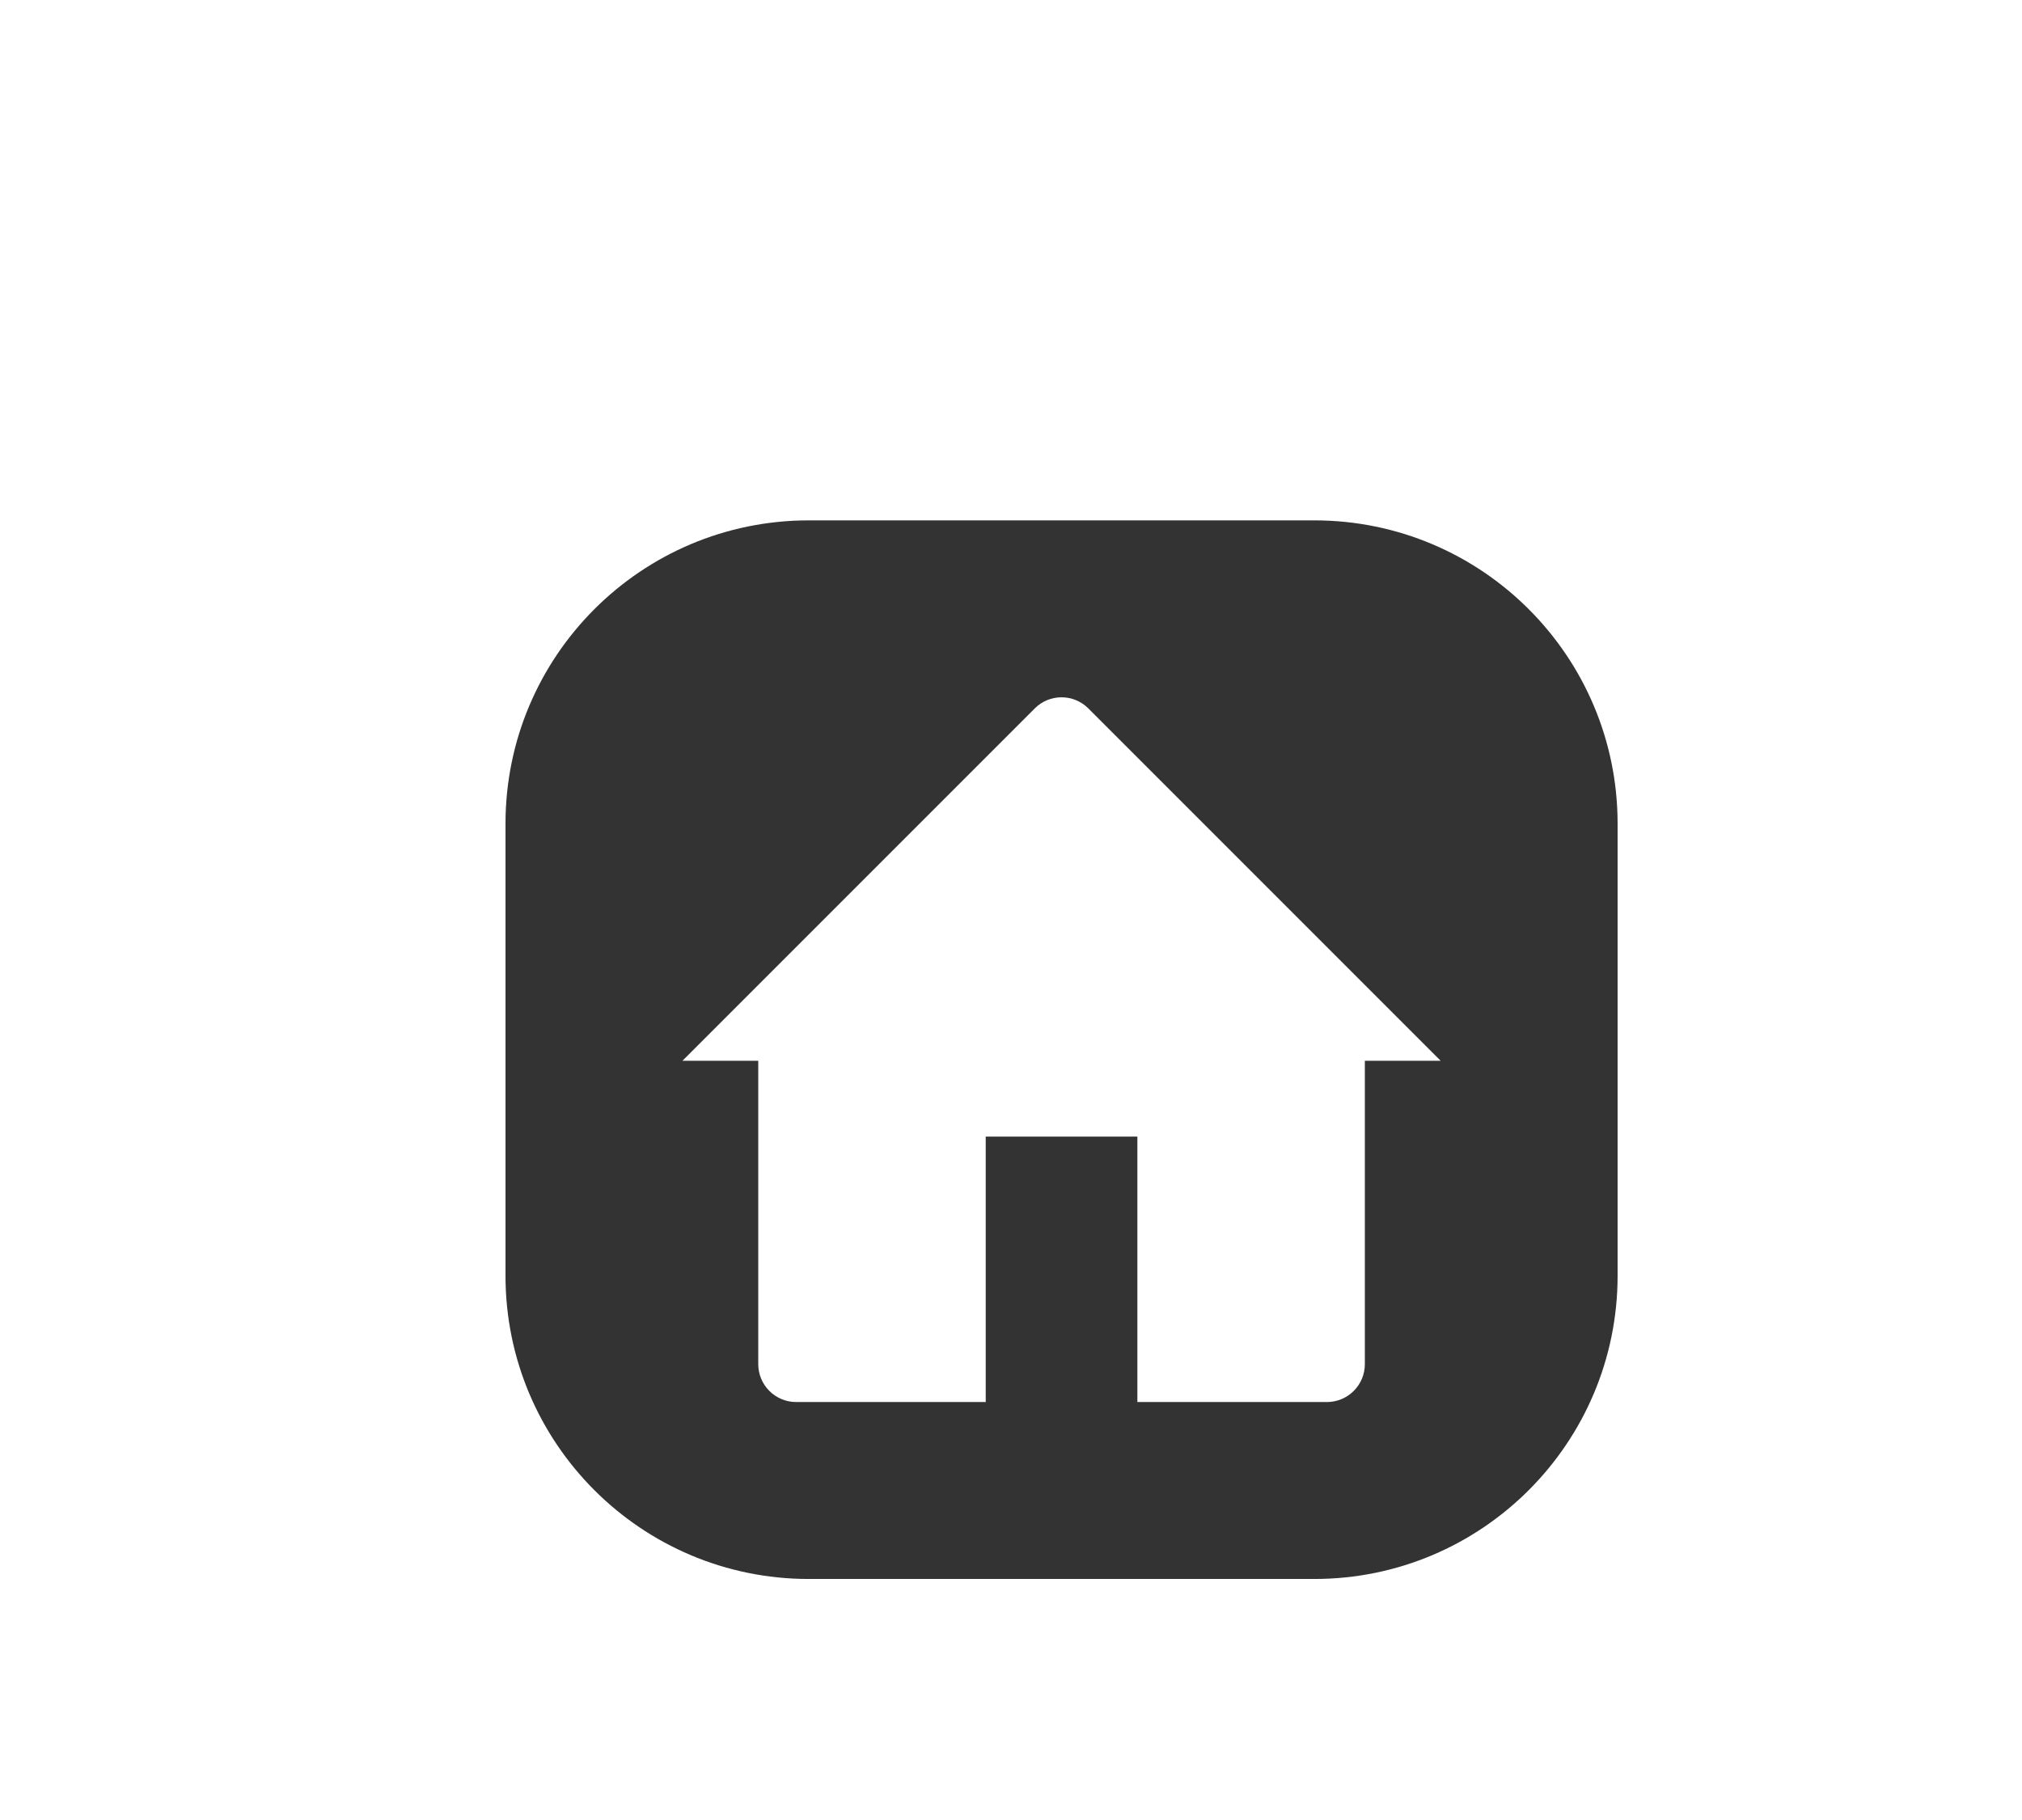 <svg width="80" height="72" viewBox="0 0 80 72" fill="none" xmlns="http://www.w3.org/2000/svg">
<g filter="url(#filter0_d)">
<path d="M20 24.586C20 17.959 25.373 12.586 32 12.586H52C58.627 12.586 64 17.959 64 24.586V42.465C64 49.092 58.627 54.465 52 54.465H32C25.373 54.465 20 49.092 20 42.465V24.586Z" fill="#333333"/>
<path d="M27 33.965L40.94 20.025C41.525 19.439 42.475 19.439 43.06 20.025L57 33.965H54V45.965C54 46.793 53.328 47.465 52.5 47.465H45V36.965H39V47.465H31.5C30.672 47.465 30 46.793 30 45.965V33.965H27Z" fill="white"/>
</g>
<defs>
<filter id="filter0_d" x="0" y="0.586" width="84" height="81.879" filterUnits="userSpaceOnUse" color-interpolation-filters="sRGB">
<feFlood flood-opacity="0" result="BackgroundImageFix"/>
<feColorMatrix in="SourceAlpha" type="matrix" values="0 0 0 0 0 0 0 0 0 0 0 0 0 0 0 0 0 0 127 0" result="hardAlpha"/>
<feOffset dy="8"/>
<feGaussianBlur stdDeviation="10"/>
<feComposite in2="hardAlpha" operator="out"/>
<feColorMatrix type="matrix" values="0 0 0 0 0 0 0 0 0 0 0 0 0 0 0 0 0 0 0.25 0"/>
<feBlend mode="normal" in2="BackgroundImageFix" result="effect1_dropShadow"/>
<feBlend mode="normal" in="SourceGraphic" in2="effect1_dropShadow" result="shape"/>
</filter>
</defs>
</svg>
